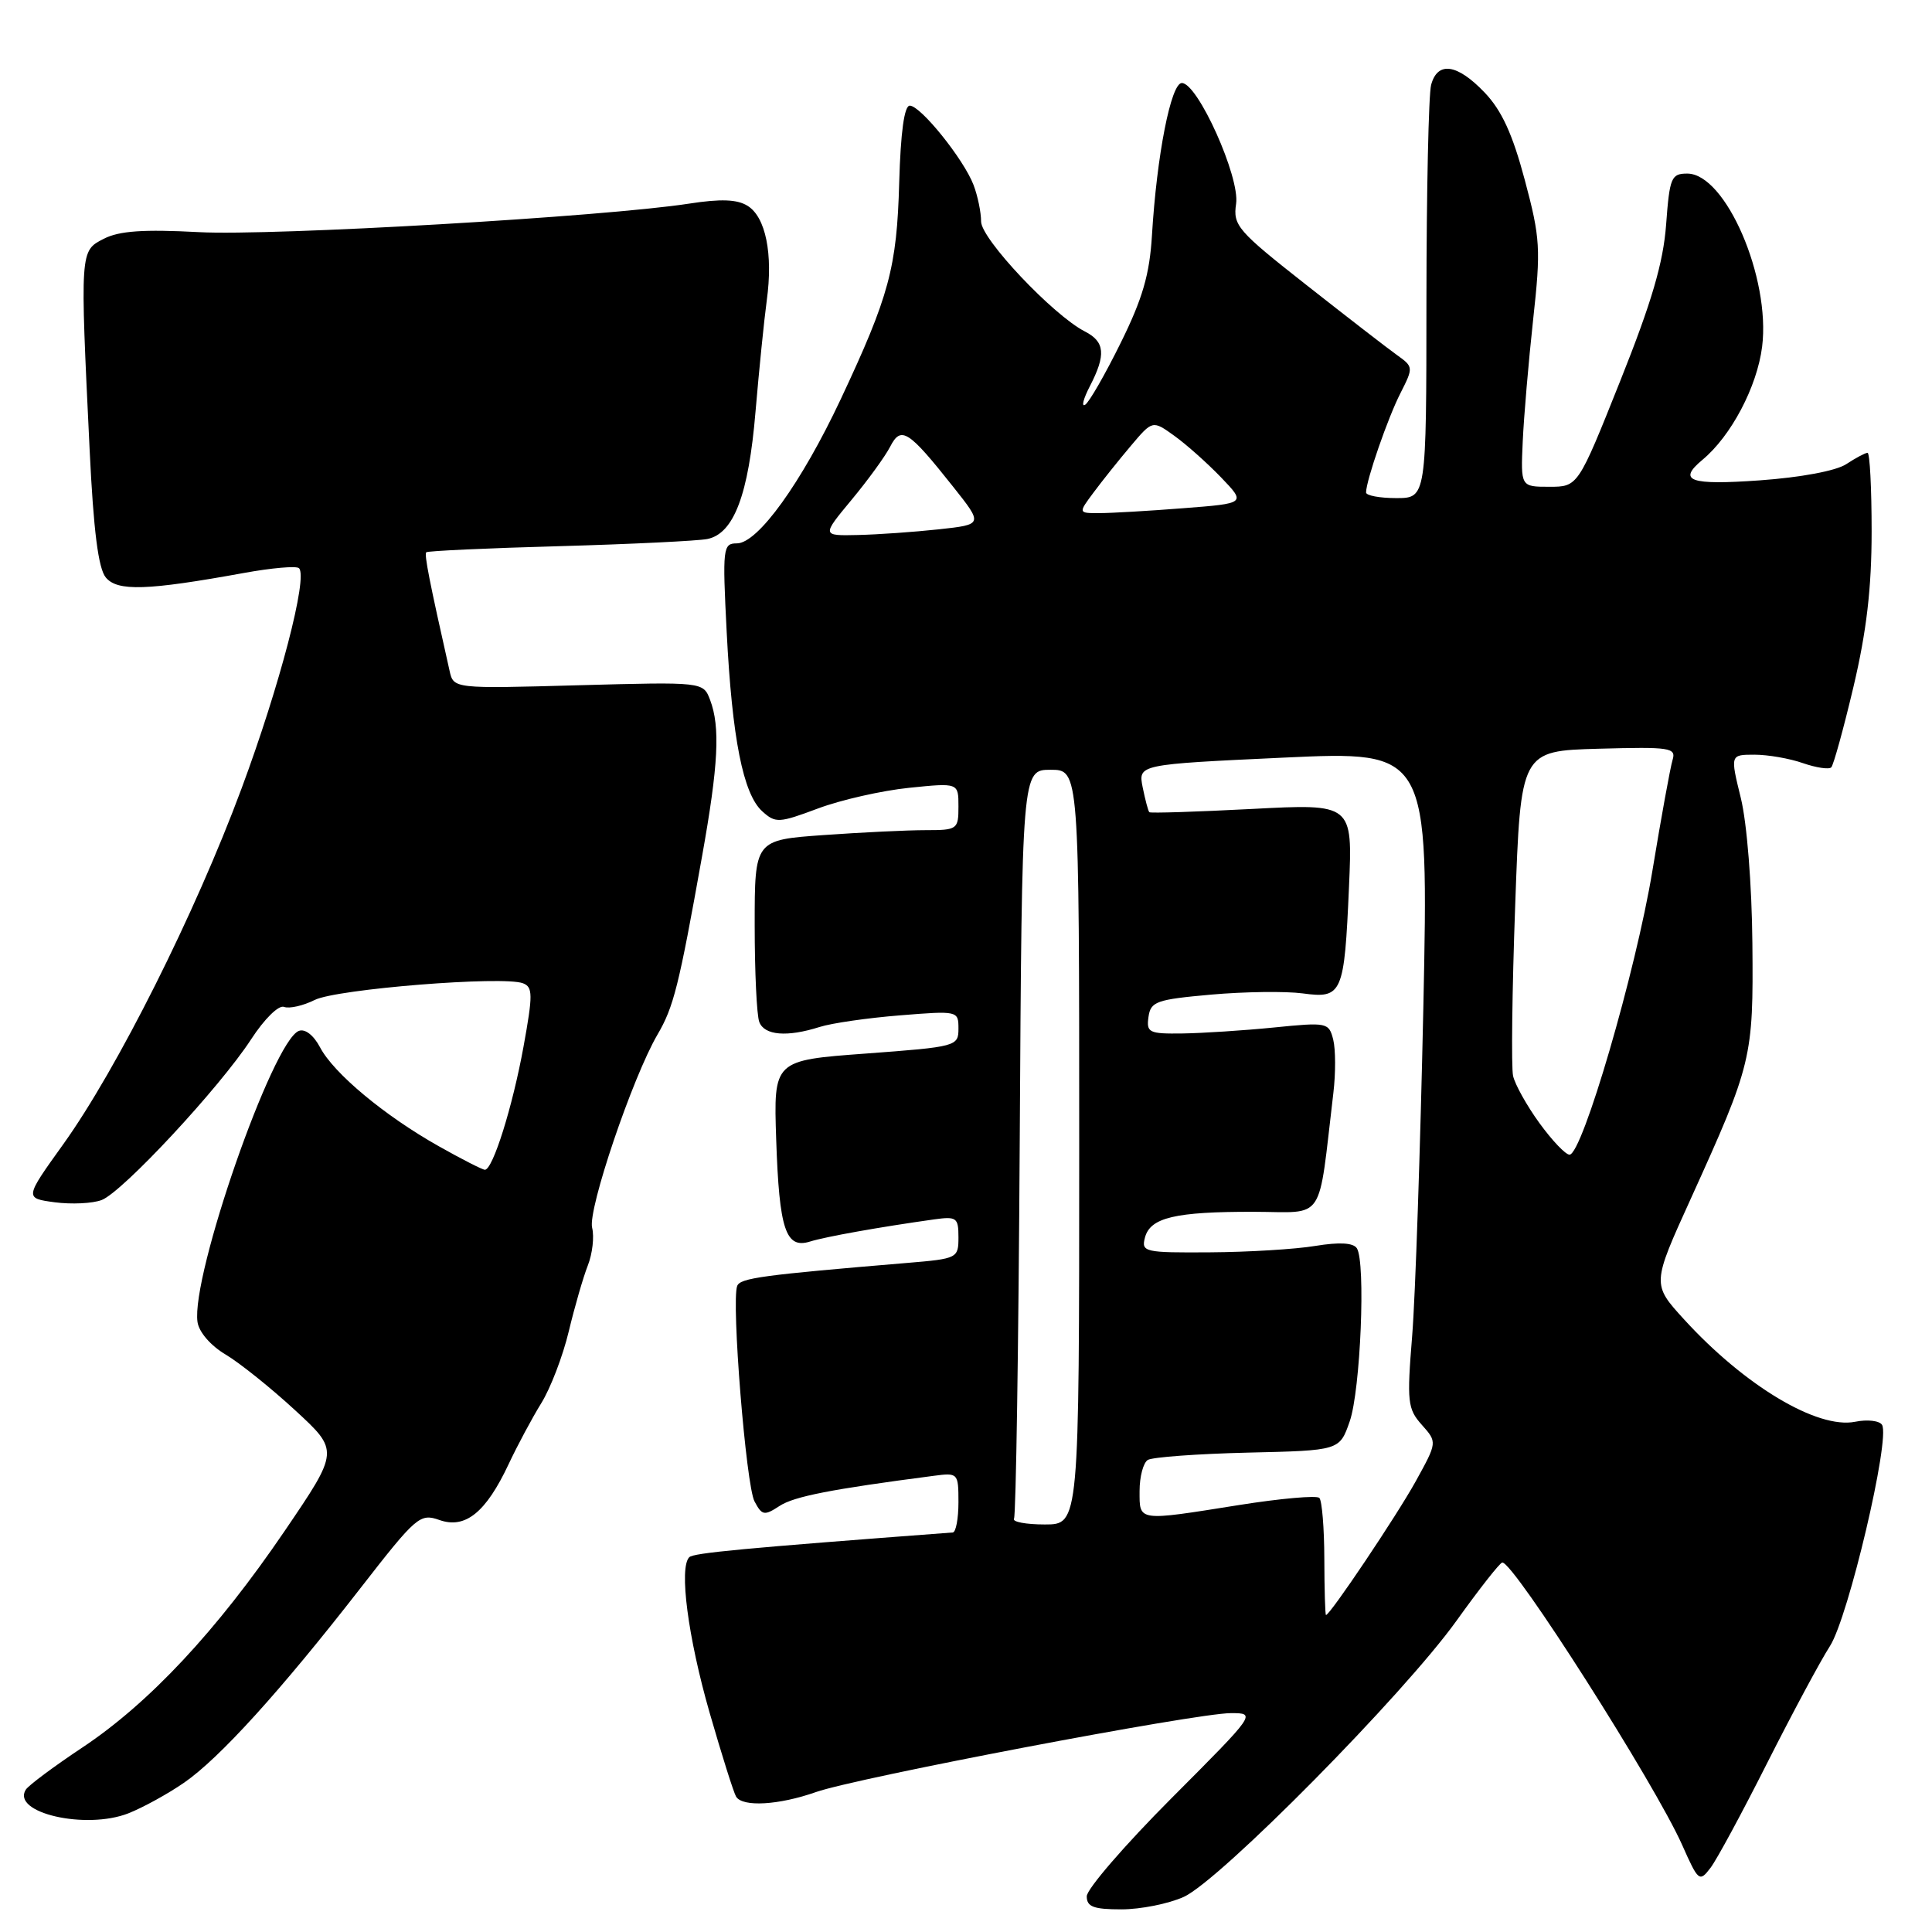 <?xml version="1.0" encoding="UTF-8" standalone="no"?>
<!DOCTYPE svg PUBLIC "-//W3C//DTD SVG 1.1//EN" "http://www.w3.org/Graphics/SVG/1.1/DTD/svg11.dtd" >
<svg xmlns="http://www.w3.org/2000/svg" xmlns:xlink="http://www.w3.org/1999/xlink" version="1.1" viewBox="0 0 256 256">
 <g >
 <path fill="currentColor"
d=" M 156.85 251.35 C 161.64 249.18 185.99 224.53 193.00 214.75 C 196.03 210.52 198.75 207.06 199.06 207.04 C 200.56 206.94 219.31 236.39 222.91 244.50 C 225.04 249.30 225.19 249.42 226.65 247.50 C 227.49 246.40 230.86 240.15 234.16 233.61 C 237.46 227.08 241.20 220.10 242.48 218.11 C 244.92 214.31 250.50 190.62 249.38 188.80 C 249.04 188.25 247.44 188.06 245.82 188.39 C 240.82 189.39 231.18 183.62 223.15 174.83 C 218.89 170.16 218.89 170.16 224.04 158.83 C 232.15 140.95 232.34 140.20 232.20 125.00 C 232.13 117.24 231.48 109.05 230.67 105.75 C 229.26 100.00 229.26 100.00 232.48 100.00 C 234.25 100.00 237.14 100.50 238.90 101.12 C 240.66 101.73 242.35 101.98 242.65 101.68 C 242.95 101.38 244.28 96.56 245.60 90.98 C 247.33 83.66 248.00 77.91 248.00 70.41 C 248.00 64.69 247.76 60.00 247.46 60.00 C 247.17 60.00 245.90 60.67 244.64 61.50 C 243.29 62.39 238.62 63.26 233.18 63.65 C 223.88 64.31 222.23 63.72 225.58 60.93 C 229.38 57.78 232.82 51.25 233.49 45.94 C 234.63 36.81 228.65 23.00 223.57 23.00 C 221.45 23.00 221.23 23.52 220.77 29.75 C 220.39 34.82 218.88 39.98 214.68 50.50 C 209.09 64.50 209.09 64.50 205.29 64.50 C 201.50 64.50 201.50 64.50 201.77 58.50 C 201.92 55.20 202.54 47.93 203.15 42.34 C 204.18 32.96 204.10 31.55 202.04 23.84 C 200.42 17.76 198.98 14.62 196.71 12.25 C 193.08 8.45 190.48 8.08 189.63 11.25 C 189.30 12.49 189.02 25.31 189.01 39.75 C 189.00 66.00 189.00 66.00 185.00 66.00 C 182.80 66.00 181.00 65.66 181.01 65.25 C 181.03 63.64 183.91 55.32 185.58 52.07 C 187.29 48.70 187.28 48.60 185.14 47.07 C 183.93 46.21 178.53 42.03 173.14 37.79 C 163.98 30.59 163.36 29.88 163.79 27.00 C 164.31 23.46 158.71 11.00 156.60 11.00 C 155.16 11.00 153.28 20.57 152.64 31.18 C 152.33 36.36 151.40 39.57 148.49 45.45 C 146.43 49.63 144.31 53.31 143.79 53.63 C 143.26 53.96 143.55 52.84 144.42 51.16 C 146.57 47.00 146.41 45.28 143.75 43.92 C 139.55 41.77 130.00 31.66 130.00 29.35 C 130.00 28.13 129.55 25.95 129.00 24.51 C 127.71 21.12 121.99 14.00 120.55 14.00 C 119.82 14.00 119.34 17.53 119.15 24.16 C 118.84 35.47 117.82 39.23 111.40 52.90 C 106.19 63.98 100.42 72.00 97.64 72.00 C 95.79 72.00 95.72 72.57 96.29 83.75 C 97.01 97.85 98.47 105.21 101.00 107.50 C 102.76 109.09 103.19 109.07 108.38 107.13 C 111.42 105.99 116.85 104.76 120.45 104.39 C 127.00 103.72 127.00 103.72 127.00 106.86 C 127.00 109.90 126.86 110.00 122.65 110.00 C 120.26 110.00 114.19 110.29 109.15 110.65 C 100.00 111.30 100.00 111.30 100.00 122.57 C 100.00 128.77 100.27 134.55 100.61 135.42 C 101.29 137.20 104.29 137.45 108.60 136.08 C 110.20 135.57 114.99 134.88 119.25 134.54 C 126.93 133.92 127.00 133.94 127.00 136.30 C 127.00 138.64 126.74 138.71 114.75 139.60 C 102.50 140.50 102.50 140.50 102.85 151.00 C 103.25 162.95 104.11 165.52 107.34 164.51 C 109.38 163.87 116.55 162.59 123.75 161.58 C 126.76 161.16 127.00 161.34 127.00 163.95 C 127.00 166.71 126.86 166.79 120.25 167.34 C 101.02 168.95 98.08 169.34 97.68 170.40 C 96.89 172.46 98.85 196.85 99.98 198.95 C 100.97 200.81 101.27 200.87 103.29 199.55 C 105.21 198.29 110.09 197.33 123.75 195.55 C 126.94 195.13 127.00 195.20 127.00 199.06 C 127.00 201.23 126.66 203.03 126.25 203.06 C 98.40 205.16 91.90 205.77 91.33 206.34 C 89.95 207.72 91.16 216.96 94.02 226.92 C 95.64 232.54 97.22 237.55 97.54 238.07 C 98.41 239.47 103.20 239.19 108.11 237.46 C 113.51 235.56 158.47 227.00 163.09 227.00 C 166.46 227.00 166.45 227.02 155.23 238.27 C 149.06 244.46 144.00 250.31 144.00 251.27 C 144.00 252.66 144.90 253.00 148.60 253.00 C 151.13 253.00 154.84 252.26 156.85 251.35 Z  M 24.40 236.21 C 29.09 232.97 37.17 224.06 47.73 210.48 C 55.18 200.90 55.64 200.50 58.23 201.41 C 61.66 202.62 64.39 200.41 67.40 194.00 C 68.56 191.53 70.51 187.89 71.72 185.93 C 72.94 183.97 74.58 179.69 75.36 176.43 C 76.14 173.17 77.28 169.23 77.89 167.68 C 78.50 166.13 78.76 163.88 78.46 162.68 C 77.86 160.31 83.82 142.73 87.12 137.09 C 89.26 133.44 89.96 130.66 93.02 113.50 C 95.20 101.34 95.45 96.32 94.09 92.74 C 93.18 90.35 93.18 90.35 76.64 90.80 C 60.10 91.26 60.10 91.26 59.57 88.88 C 56.89 76.99 56.20 73.47 56.48 73.18 C 56.67 73.00 64.62 72.63 74.16 72.37 C 83.70 72.10 92.50 71.67 93.73 71.42 C 97.24 70.71 99.19 65.55 100.11 54.54 C 100.58 49.02 101.25 42.39 101.60 39.81 C 102.45 33.66 101.46 28.77 99.07 27.28 C 97.69 26.41 95.51 26.33 91.32 26.98 C 80.10 28.72 36.12 31.28 26.36 30.76 C 18.99 30.37 15.80 30.59 13.75 31.64 C 10.59 33.26 10.60 33.12 11.88 59.66 C 12.39 70.31 13.03 75.33 14.02 76.52 C 15.56 78.38 19.50 78.25 32.27 75.93 C 35.99 75.25 39.30 74.96 39.62 75.29 C 40.82 76.48 37.06 90.89 32.00 104.50 C 25.85 121.06 15.53 141.64 8.38 151.62 C 3.25 158.77 3.25 158.77 7.26 159.31 C 9.47 159.60 12.26 159.47 13.47 159.01 C 16.23 157.96 29.11 144.11 33.27 137.72 C 35.03 135.01 36.93 133.14 37.64 133.42 C 38.33 133.68 40.16 133.27 41.70 132.50 C 44.61 131.05 66.68 129.28 69.30 130.29 C 70.61 130.79 70.62 131.80 69.37 138.68 C 67.92 146.66 65.30 155.00 64.25 155.00 C 63.93 155.00 61.17 153.59 58.12 151.87 C 50.93 147.82 44.21 142.21 42.41 138.78 C 41.56 137.17 40.42 136.28 39.60 136.60 C 36.13 137.93 25.30 169.05 26.17 175.17 C 26.36 176.51 27.92 178.31 29.89 179.48 C 31.76 180.59 35.91 183.92 39.11 186.87 C 44.94 192.24 44.94 192.24 37.72 202.86 C 28.73 216.08 19.77 225.67 10.89 231.57 C 7.12 234.08 3.75 236.59 3.41 237.15 C 1.51 240.22 11.36 242.48 17.00 240.28 C 18.93 239.52 22.26 237.69 24.40 236.21 Z  M 175.48 206.56 C 175.47 202.48 175.17 198.84 174.82 198.48 C 174.46 198.13 169.69 198.55 164.21 199.42 C 150.64 201.58 151.00 201.63 151.00 197.56 C 151.00 195.67 151.49 193.82 152.09 193.45 C 152.69 193.08 158.65 192.64 165.34 192.48 C 177.50 192.20 177.50 192.20 178.84 188.35 C 180.28 184.23 180.98 167.23 179.79 165.40 C 179.31 164.67 177.48 164.57 174.29 165.09 C 171.65 165.53 165.38 165.91 160.34 165.94 C 151.65 166.00 151.21 165.90 151.71 163.99 C 152.41 161.33 155.71 160.55 166.13 160.57 C 175.74 160.59 174.60 162.30 176.68 144.80 C 176.99 142.22 176.98 139.05 176.66 137.76 C 176.08 135.48 175.86 135.44 168.78 136.15 C 164.78 136.55 159.33 136.90 156.68 136.94 C 152.24 137.00 151.89 136.82 152.18 134.75 C 152.47 132.70 153.22 132.44 160.50 131.79 C 164.90 131.40 170.35 131.33 172.61 131.63 C 177.86 132.34 178.13 131.72 178.75 117.49 C 179.23 106.49 179.23 106.49 165.89 107.19 C 158.56 107.57 152.43 107.77 152.29 107.62 C 152.14 107.47 151.75 105.99 151.41 104.32 C 150.81 101.29 150.81 101.29 170.06 100.39 C 189.31 99.50 189.31 99.50 188.60 133.50 C 188.20 152.20 187.54 171.78 187.12 177.00 C 186.41 185.76 186.51 186.68 188.40 188.80 C 190.45 191.10 190.45 191.10 187.58 196.30 C 185.05 200.87 176.23 214.01 175.70 214.00 C 175.59 213.99 175.49 210.65 175.48 206.56 Z  M 134.36 201.23 C 134.62 200.81 134.96 178.31 135.12 151.23 C 135.41 102.00 135.41 102.00 139.21 102.00 C 143.00 102.00 143.00 102.00 143.00 152.00 C 143.00 202.00 143.00 202.00 138.44 202.00 C 135.93 202.00 134.10 201.65 134.36 201.23 Z  M 203.98 148.81 C 202.31 146.51 200.74 143.69 200.49 142.56 C 200.24 141.43 200.36 131.28 200.77 120.00 C 201.50 99.50 201.50 99.50 211.83 99.21 C 221.35 98.95 222.12 99.07 221.62 100.71 C 221.32 101.70 220.12 108.30 218.95 115.39 C 216.76 128.68 209.66 153.00 207.97 153.00 C 207.44 153.00 205.65 151.11 203.98 148.81 Z  M 112.82 66.25 C 114.99 63.64 117.30 60.46 117.95 59.19 C 119.39 56.39 120.35 57.00 126.30 64.50 C 130.27 69.50 130.27 69.50 124.38 70.14 C 121.15 70.49 116.34 70.83 113.69 70.89 C 108.88 71.00 108.88 71.00 112.82 66.25 Z  M 144.91 65.25 C 146.03 63.74 148.25 60.96 149.84 59.08 C 152.72 55.67 152.72 55.67 155.61 57.75 C 157.20 58.89 159.98 61.37 161.80 63.26 C 165.10 66.70 165.10 66.70 156.80 67.34 C 152.23 67.70 147.23 67.99 145.68 67.99 C 142.86 68.00 142.86 68.00 144.91 65.25 Z "/>
</g>
</svg>